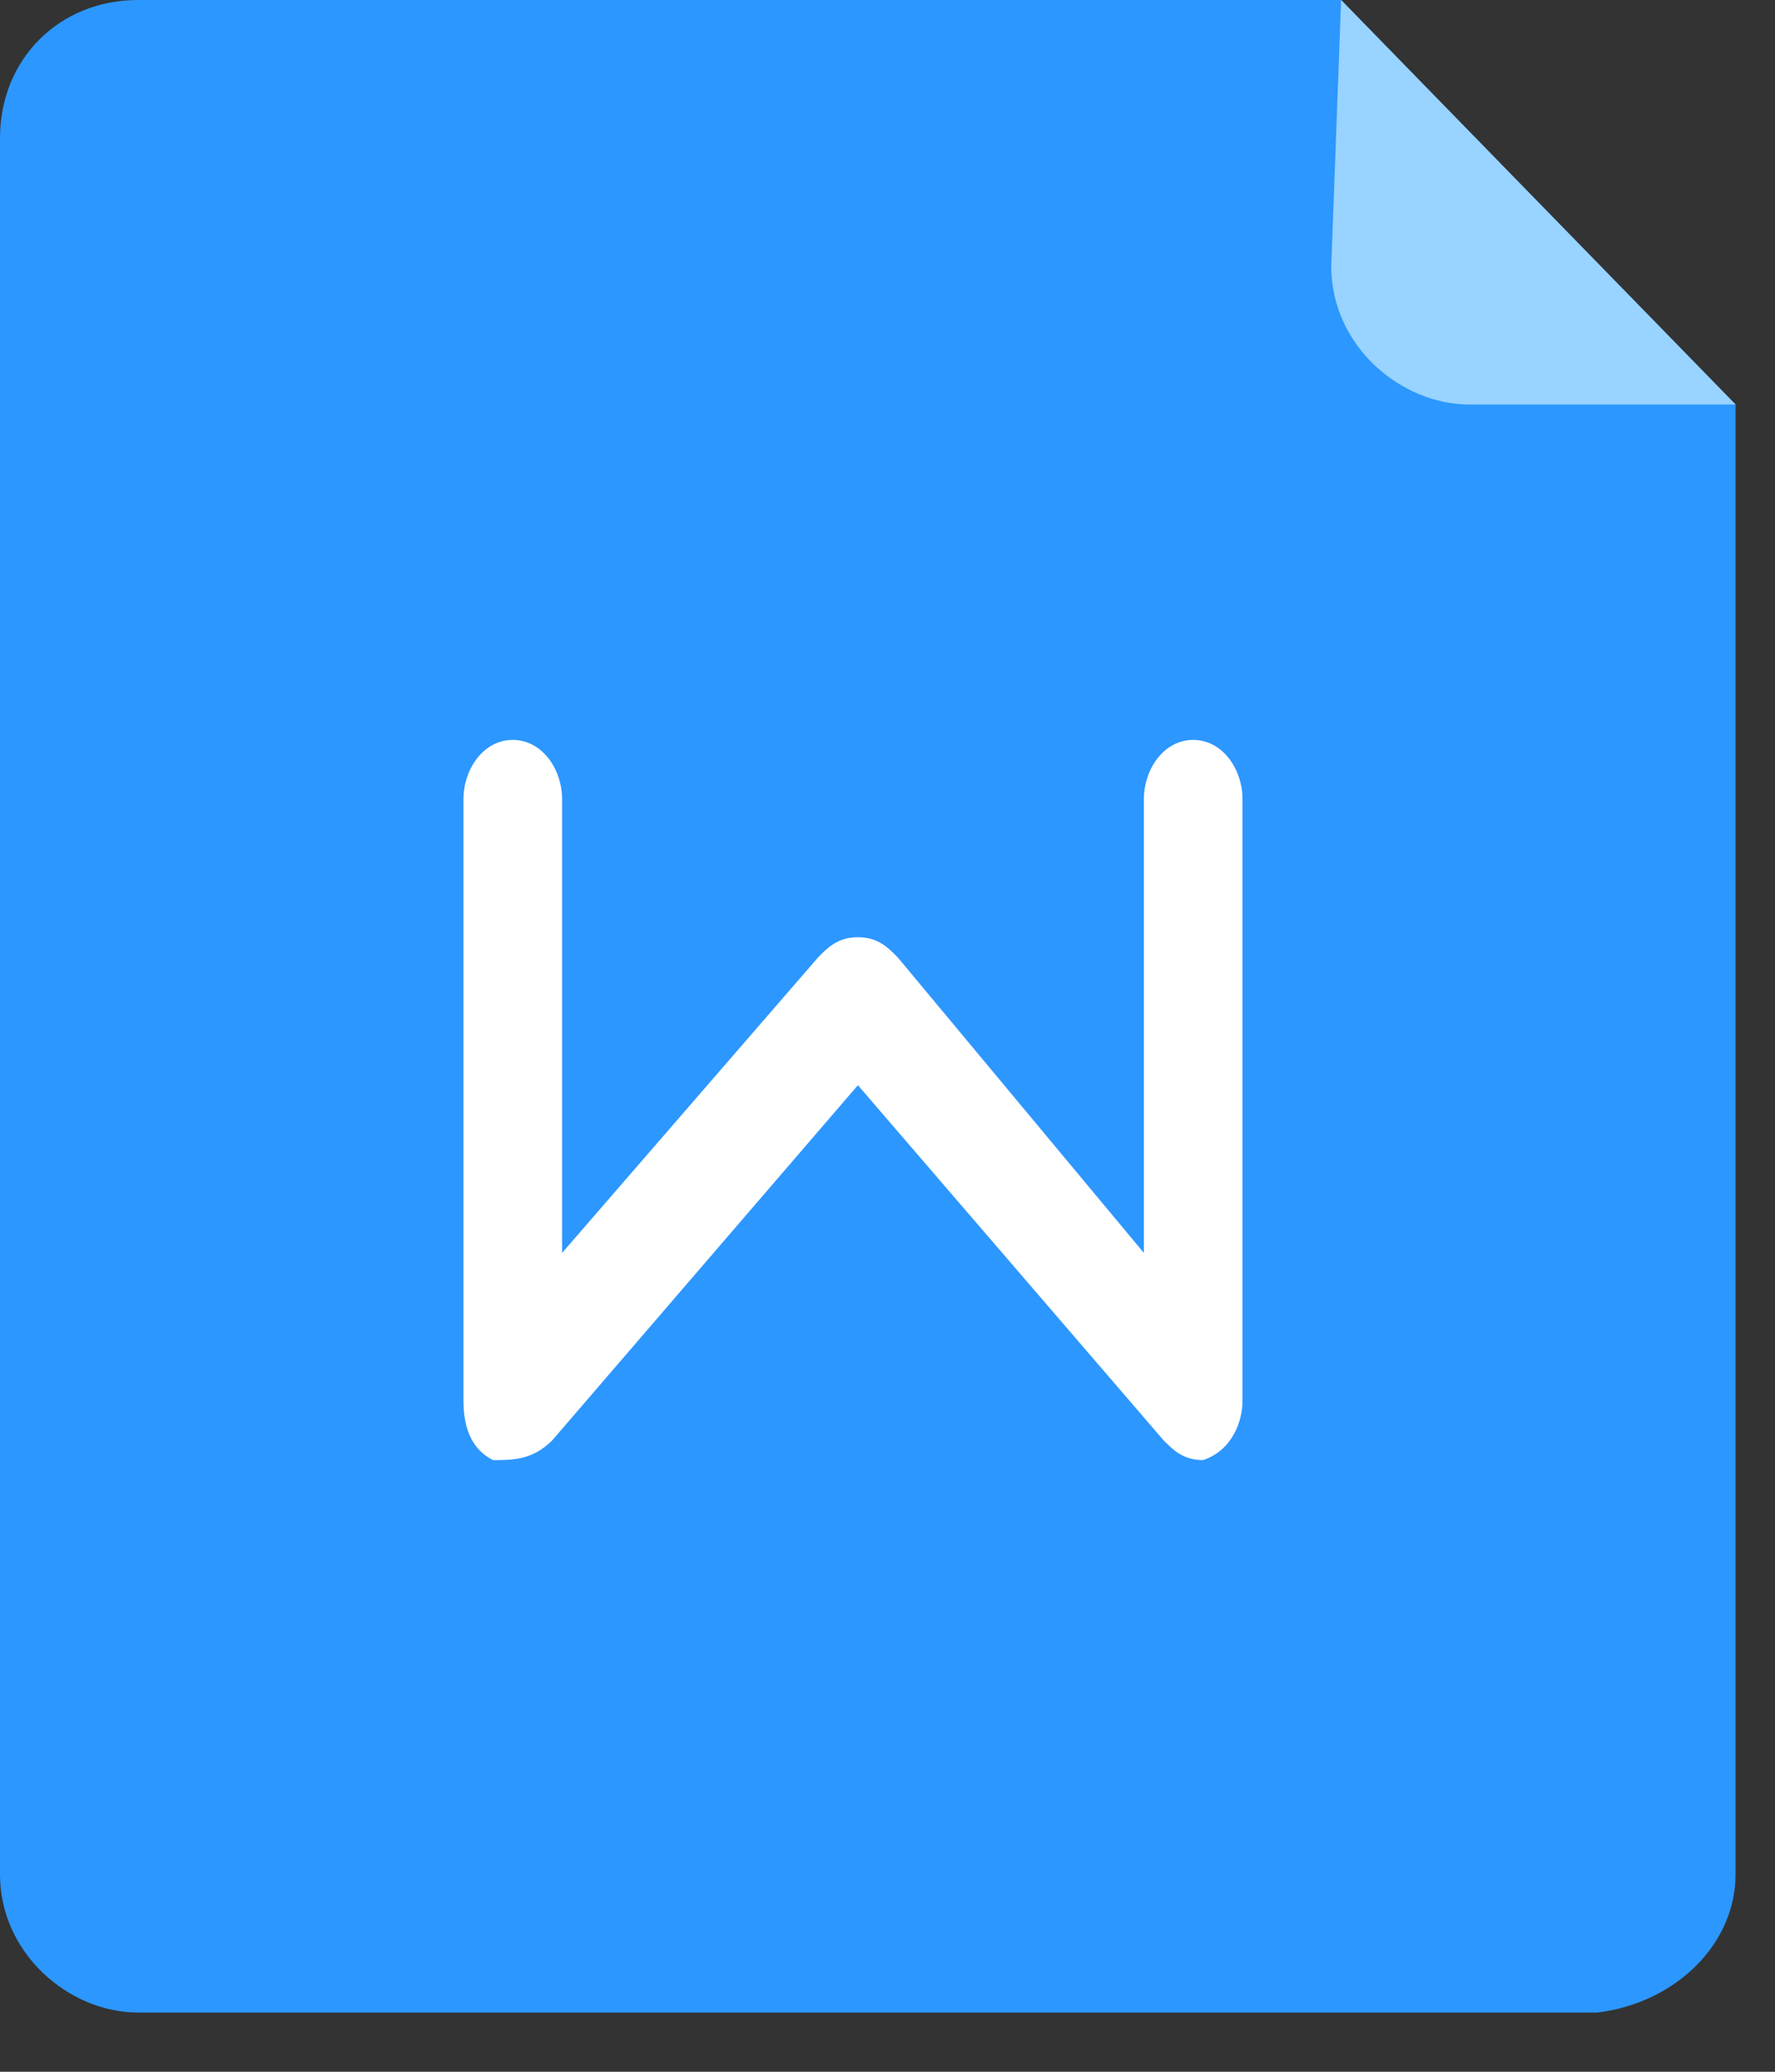 <?xml version="1.0" encoding="utf-8"?>
<!-- Generator: Adobe Illustrator 21.0.0, SVG Export Plug-In . SVG Version: 6.00 Build 0)  -->
<svg version="1.1" id="图层_1" xmlns="http://www.w3.org/2000/svg" xmlns:xlink="http://www.w3.org/1999/xlink" x="0px" y="0px"
	 viewBox="0 0 18 21" style="enable-background:new 0 0 18 21;" xml:space="preserve">
<rect x="0" y="0" width="18" height="21" fill="#333333" stroke="none"/>
<style type="text/css">
	.st0{fill:#2C97FF;}
	.st1{fill:#FFFFFF;}
	.st2{fill:#99D3FF;}
</style>
<title>文档</title>
<desc>Created with Sketch.</desc>
<g id="上传课程-文档图片" transform="translate(-133, -220)">
	<g id="Group-14-Copy-2" transform="translate(55, 50)">
		<g id="Group-17" transform="translate(30, 170)">
			<g id="文档" transform="translate(48, 0)">
				<path id="Fill-1" class="st0" d="M17.6,4.1V19c0,0.7-0.6,1.3-1.4,1.4H1.4C0.7,20.4,0,19.8,0,19V1.4C0,0.6,0.6,0,1.4,0h12.2
					L17.6,4.1z"/>
				<path id="Fill-5" class="st1" d="M12.2,14.8c-0.2,0-0.3-0.1-0.4-0.2L8.7,11l-3.1,3.6c-0.2,0.2-0.4,0.2-0.6,0.2
					c-0.2-0.1-0.3-0.3-0.3-0.6V8.1c0-0.3,0.2-0.6,0.5-0.6s0.5,0.3,0.5,0.6v4.6l2.6-3c0.1-0.1,0.2-0.2,0.4-0.2S9,9.6,9.1,9.7l2.5,3
					V8.1c0-0.3,0.2-0.6,0.5-0.6s0.5,0.3,0.5,0.6v6.1C12.6,14.4,12.5,14.7,12.2,14.8C12.3,14.8,12.2,14.8,12.2,14.8"/>
				<path id="Fill-4" class="st2" d="M17.6,4.1h-2.7c-0.7,0-1.4-0.6-1.4-1.4L13.6,0L17.6,4.1z"/>
			</g>
		</g>
	</g>
</g>
</svg>
